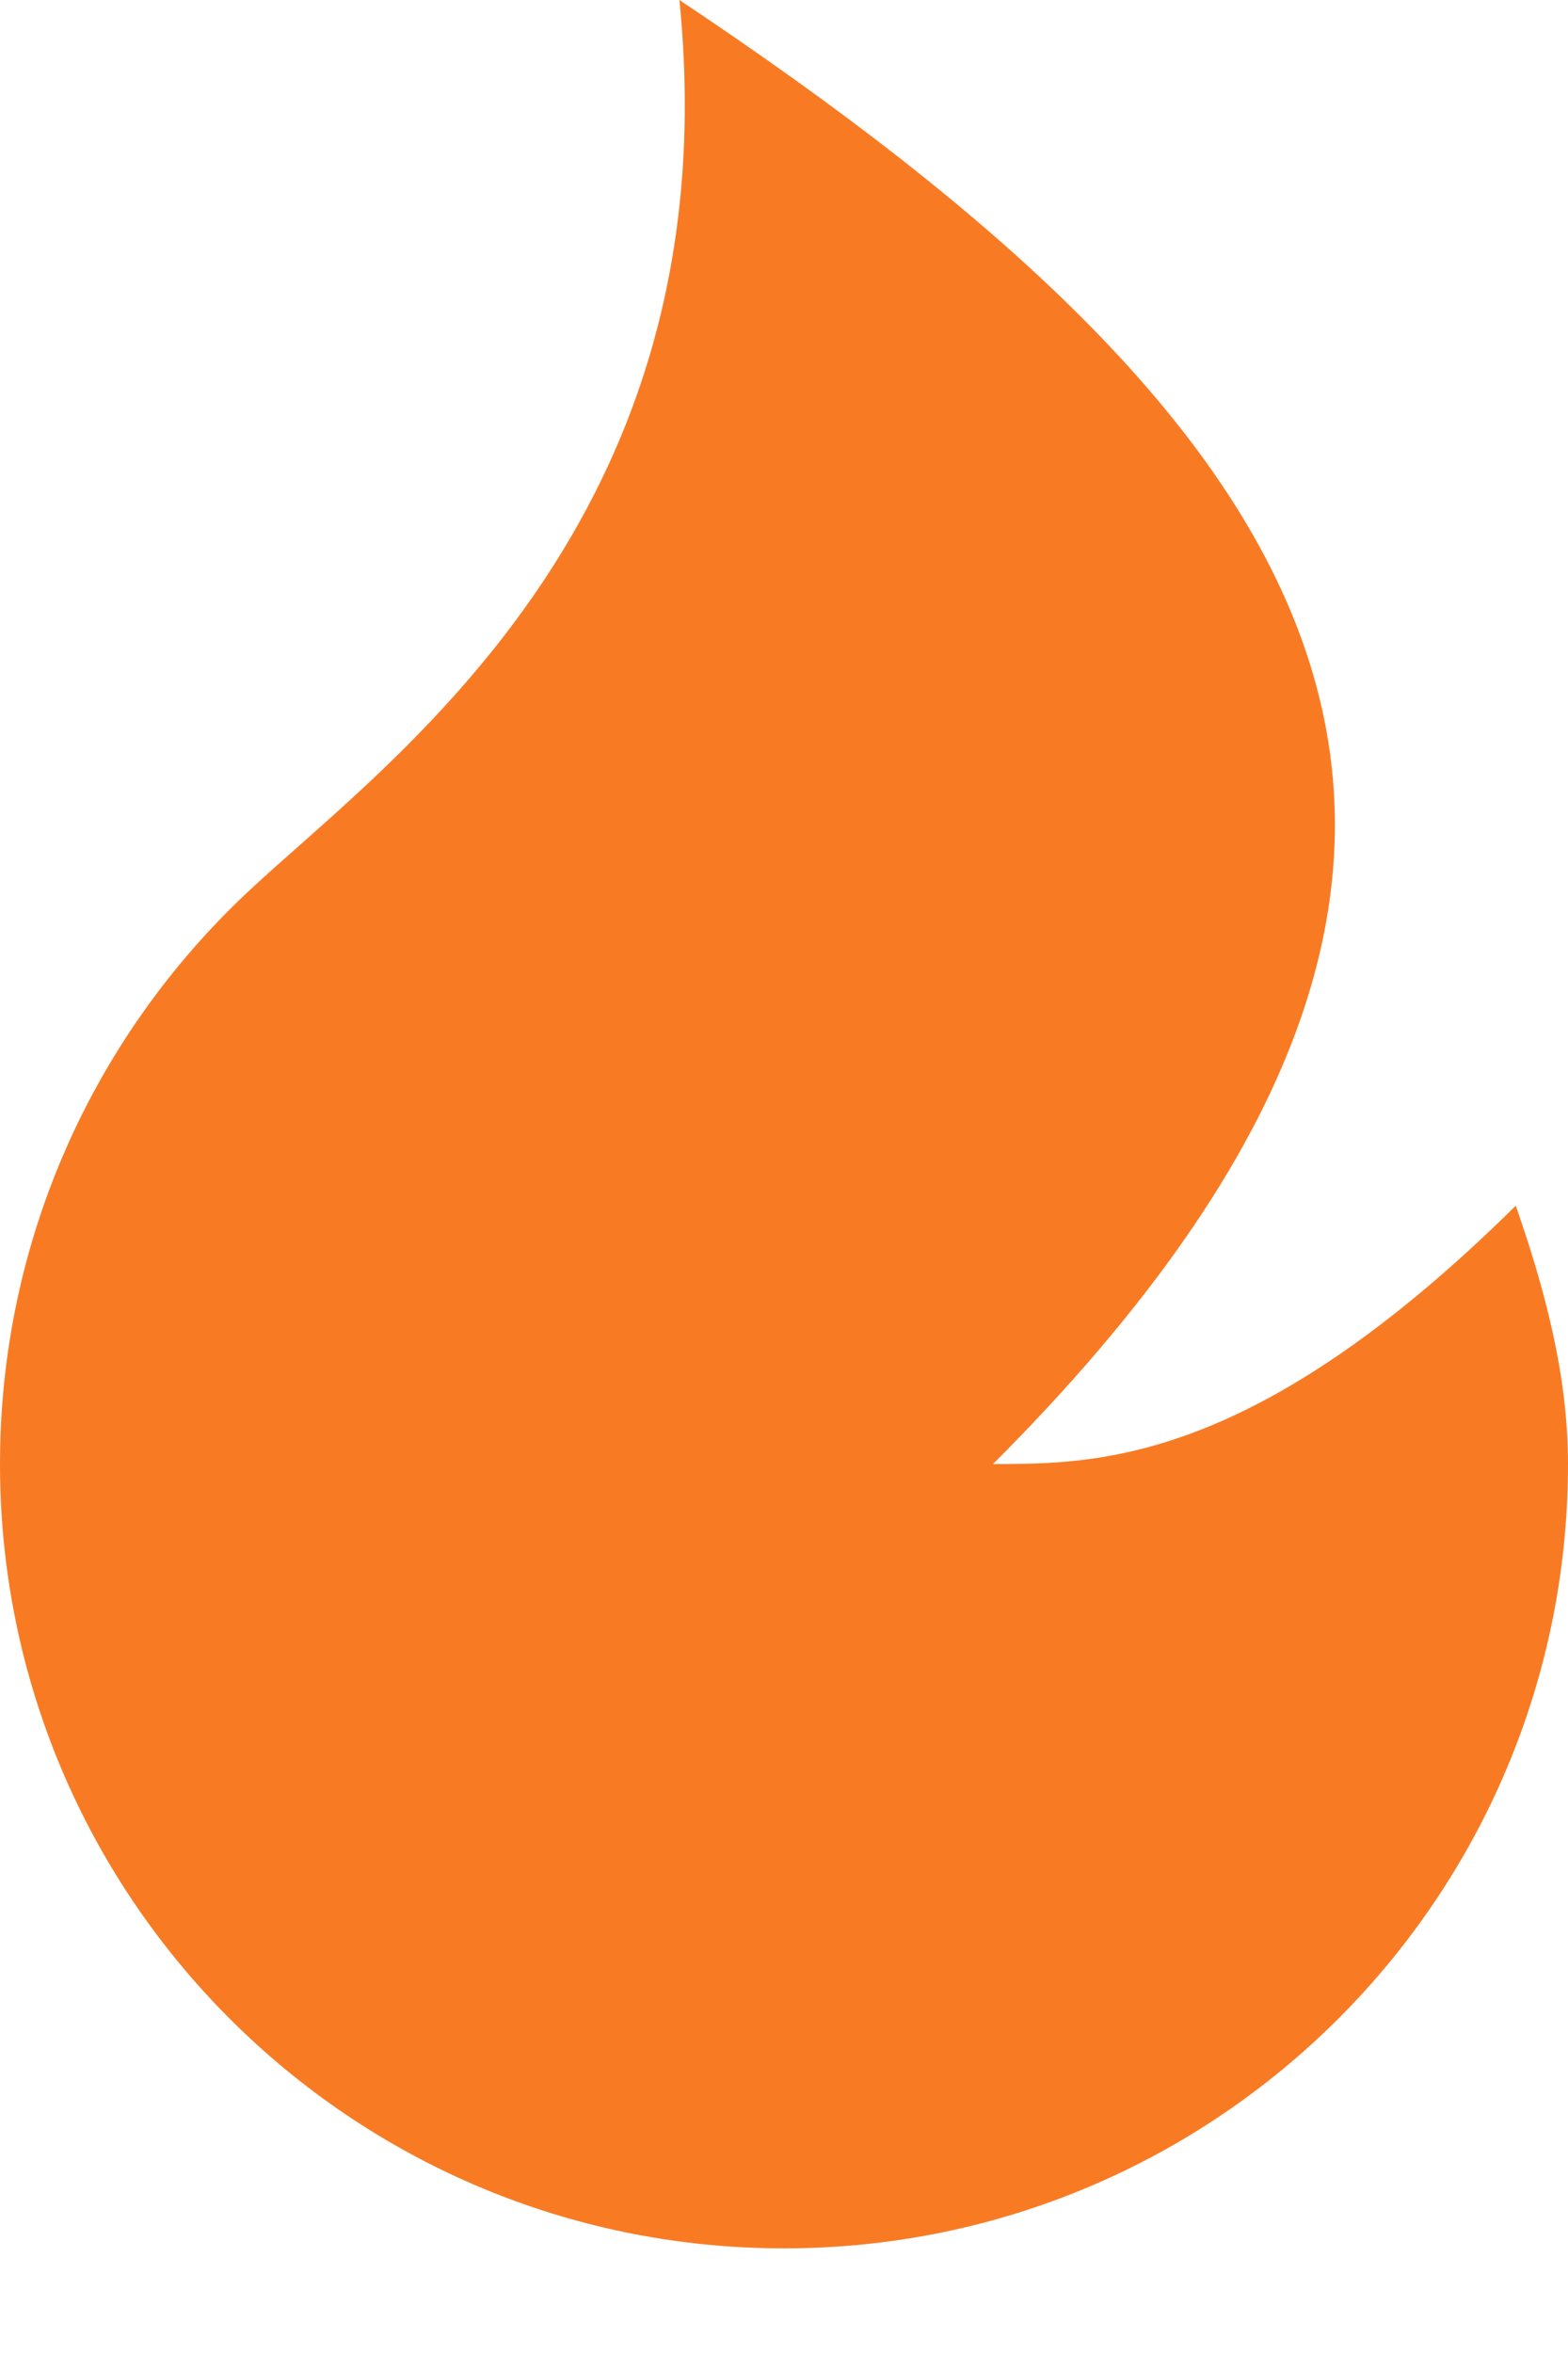 <svg width="10" height="15" viewBox="0 0 10 15" fill="none" xmlns="http://www.w3.org/2000/svg">
<path d="M5 14.333C2.239 14.333 0 12.095 0 9.333C0 7.897 0.605 6.603 1.575 5.691C2.469 4.849 4.667 3.333 4.333 0C8.333 2.667 10.333 5.333 6.333 9.333C7 9.333 8 9.333 9.667 7.686C9.846 8.202 10 8.756 10 9.333C10 12.095 7.761 14.333 5 14.333Z" fill="#F87B24"/>
</svg>
